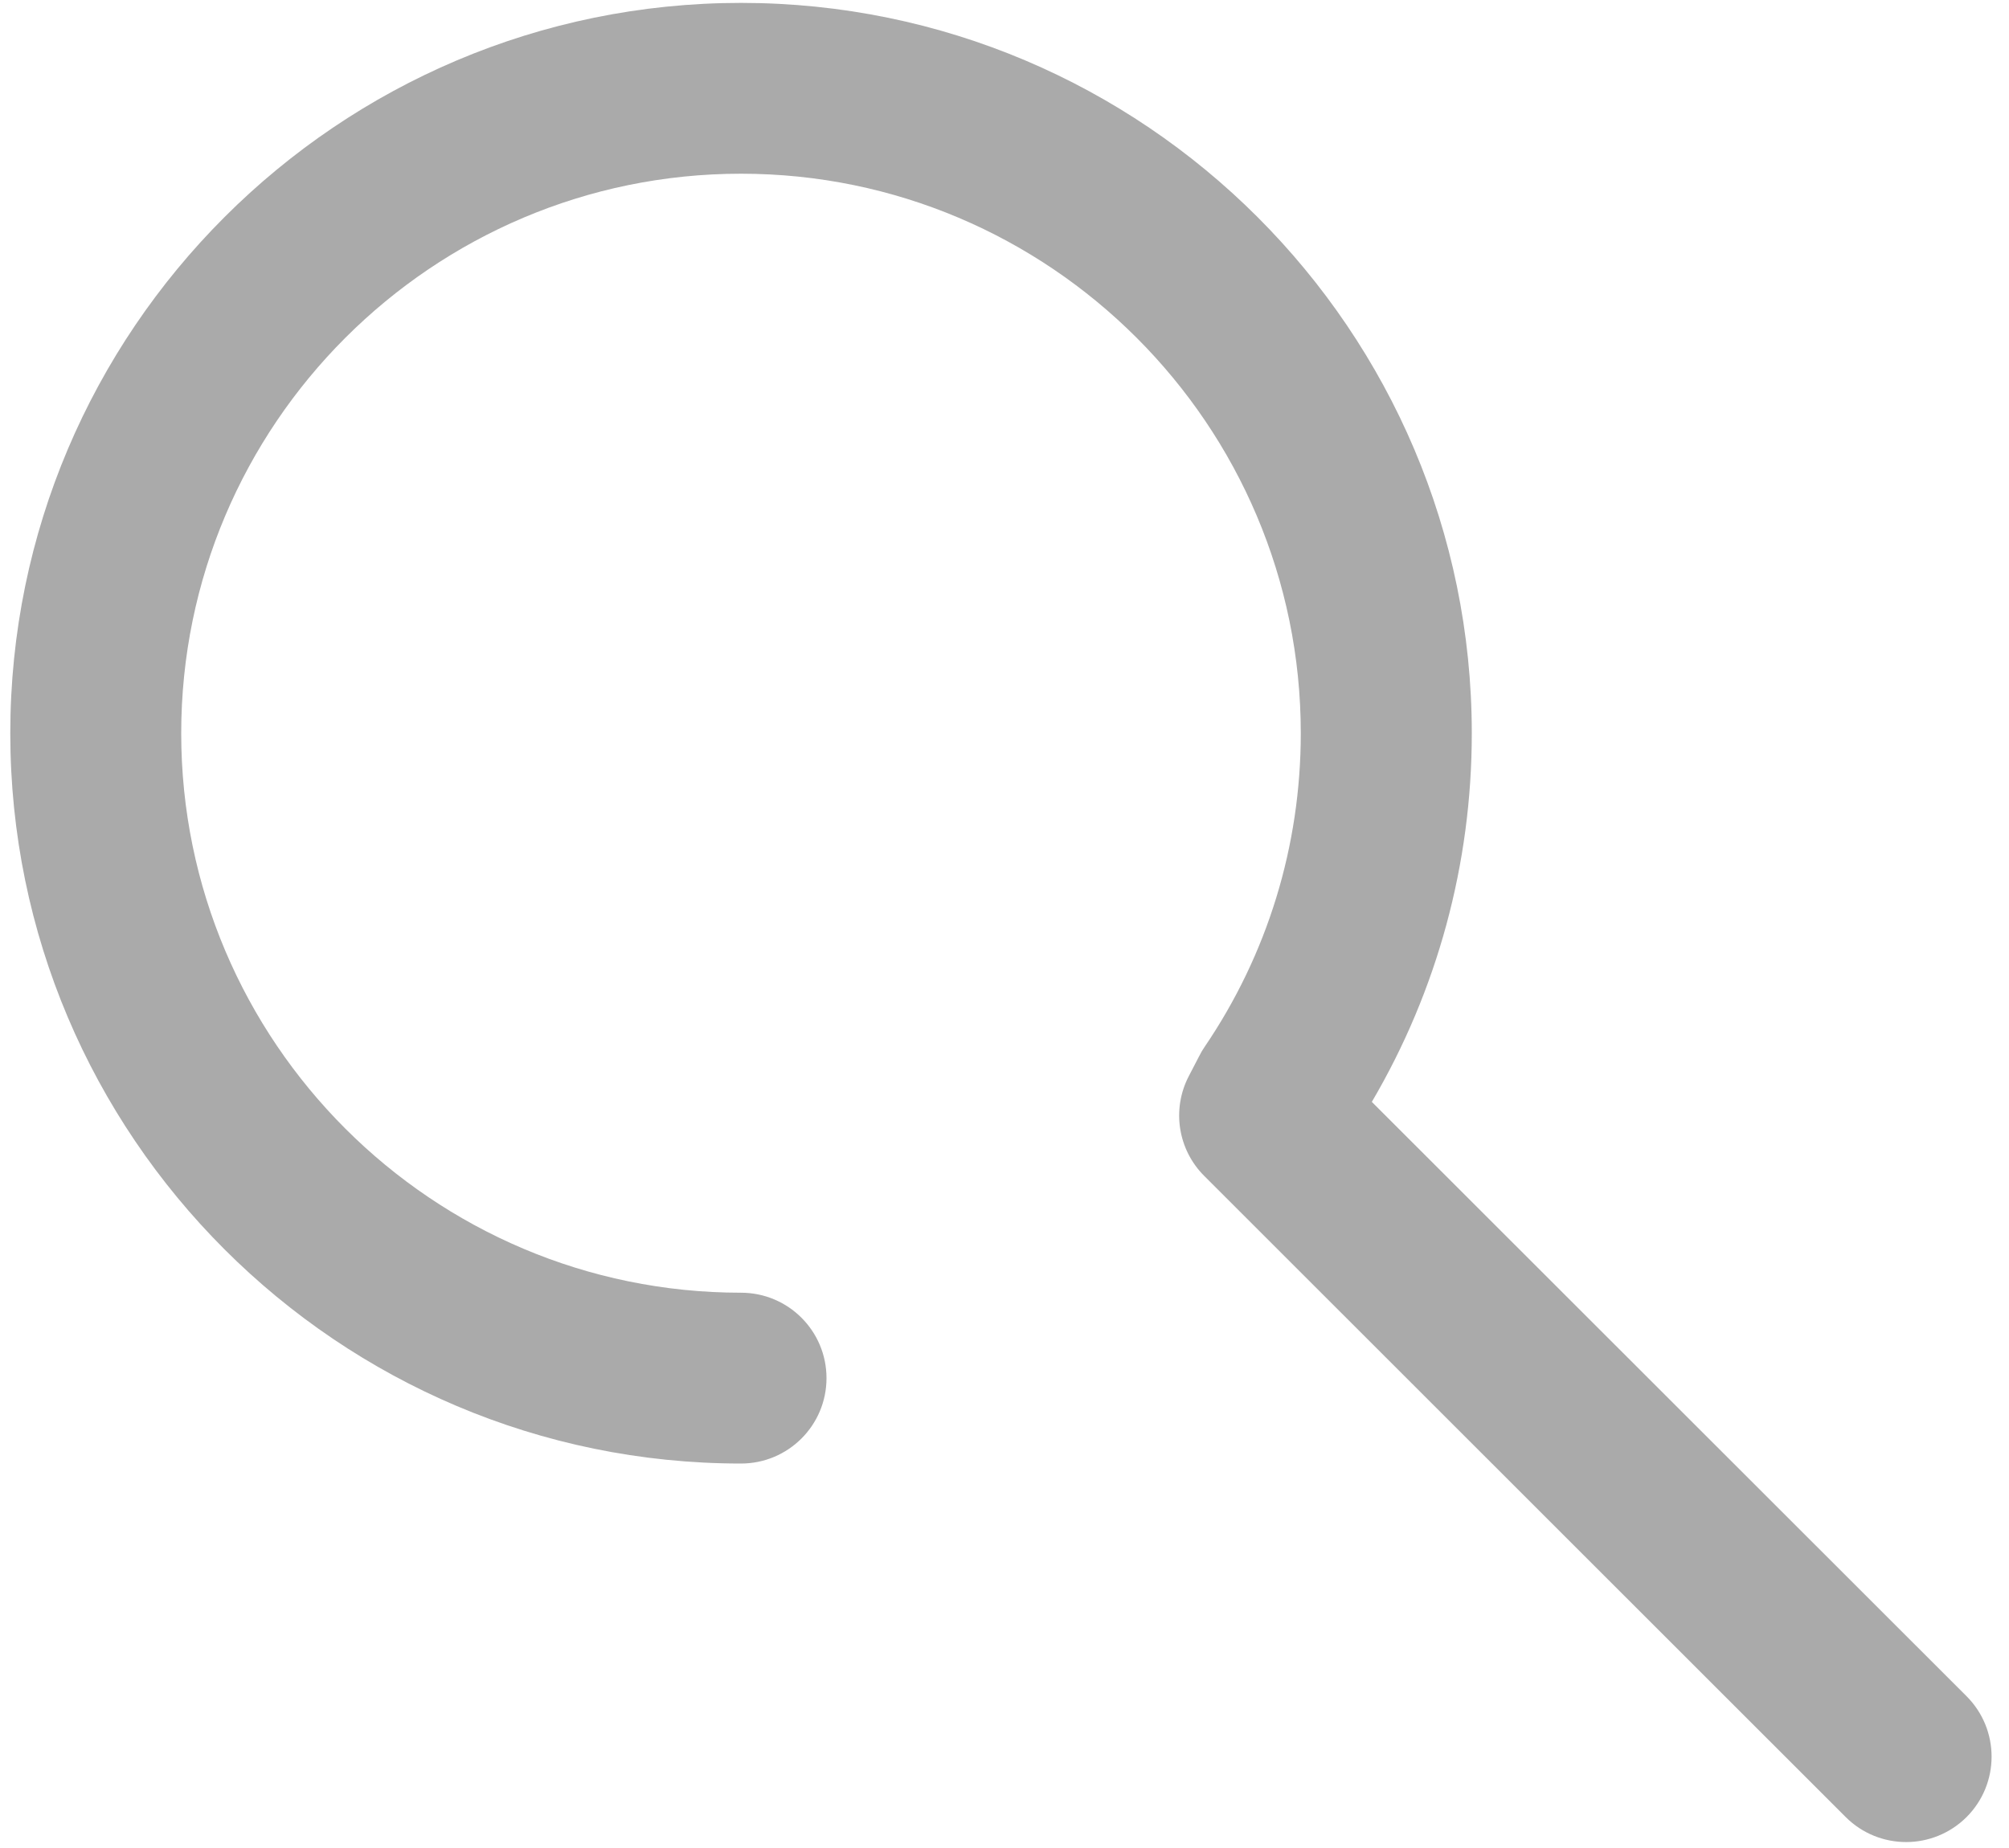 ﻿<?xml version="1.0" encoding="utf-8"?>
<svg version="1.1" xmlns:xlink="http://www.w3.org/1999/xlink" width="25px" height="23px" xmlns="http://www.w3.org/2000/svg">
  <g transform="matrix(1 0 0 1 -384 -170 )">
    <path d="M 24.472 22.615  C 24.264 22.822  23.991 22.926  23.72 22.926  C 23.448 22.926  23.175 22.822  22.968 22.615  L 14.986 14.636  C 14.658 14.309  14.58 13.809  14.791 13.398  L 14.924 13.142  C 14.943 13.103  14.965 13.066  14.989 13.031  C 15.774 11.877  16.187 10.526  16.187 9.126  C 16.187 5.286  13.062 2.162  9.221 2.162  C 5.38 2.162  2.255 5.286  2.255 9.126  C 2.255 12.965  5.38 16.089  9.221 16.089  C 9.809 16.089  10.285 16.565  10.285 17.152  C 10.285 17.739  9.809 18.215  9.221 18.215  C 4.207 18.215  0.128 14.138  0.128 9.126  C 0.128 4.114  4.207 0.036  9.221 0.036  C 14.236 0.036  18.315 4.114  18.315 9.126  C 18.315 10.75  17.887 12.325  17.071 13.714  L 24.472 21.111  C 24.887 21.527  24.887 22.199  24.472 22.615  Z " fill-rule="nonzero" fill="#aaaaaa" stroke="none" transform="matrix(1 0 0 1 384 170 )" />
  </g>
</svg>